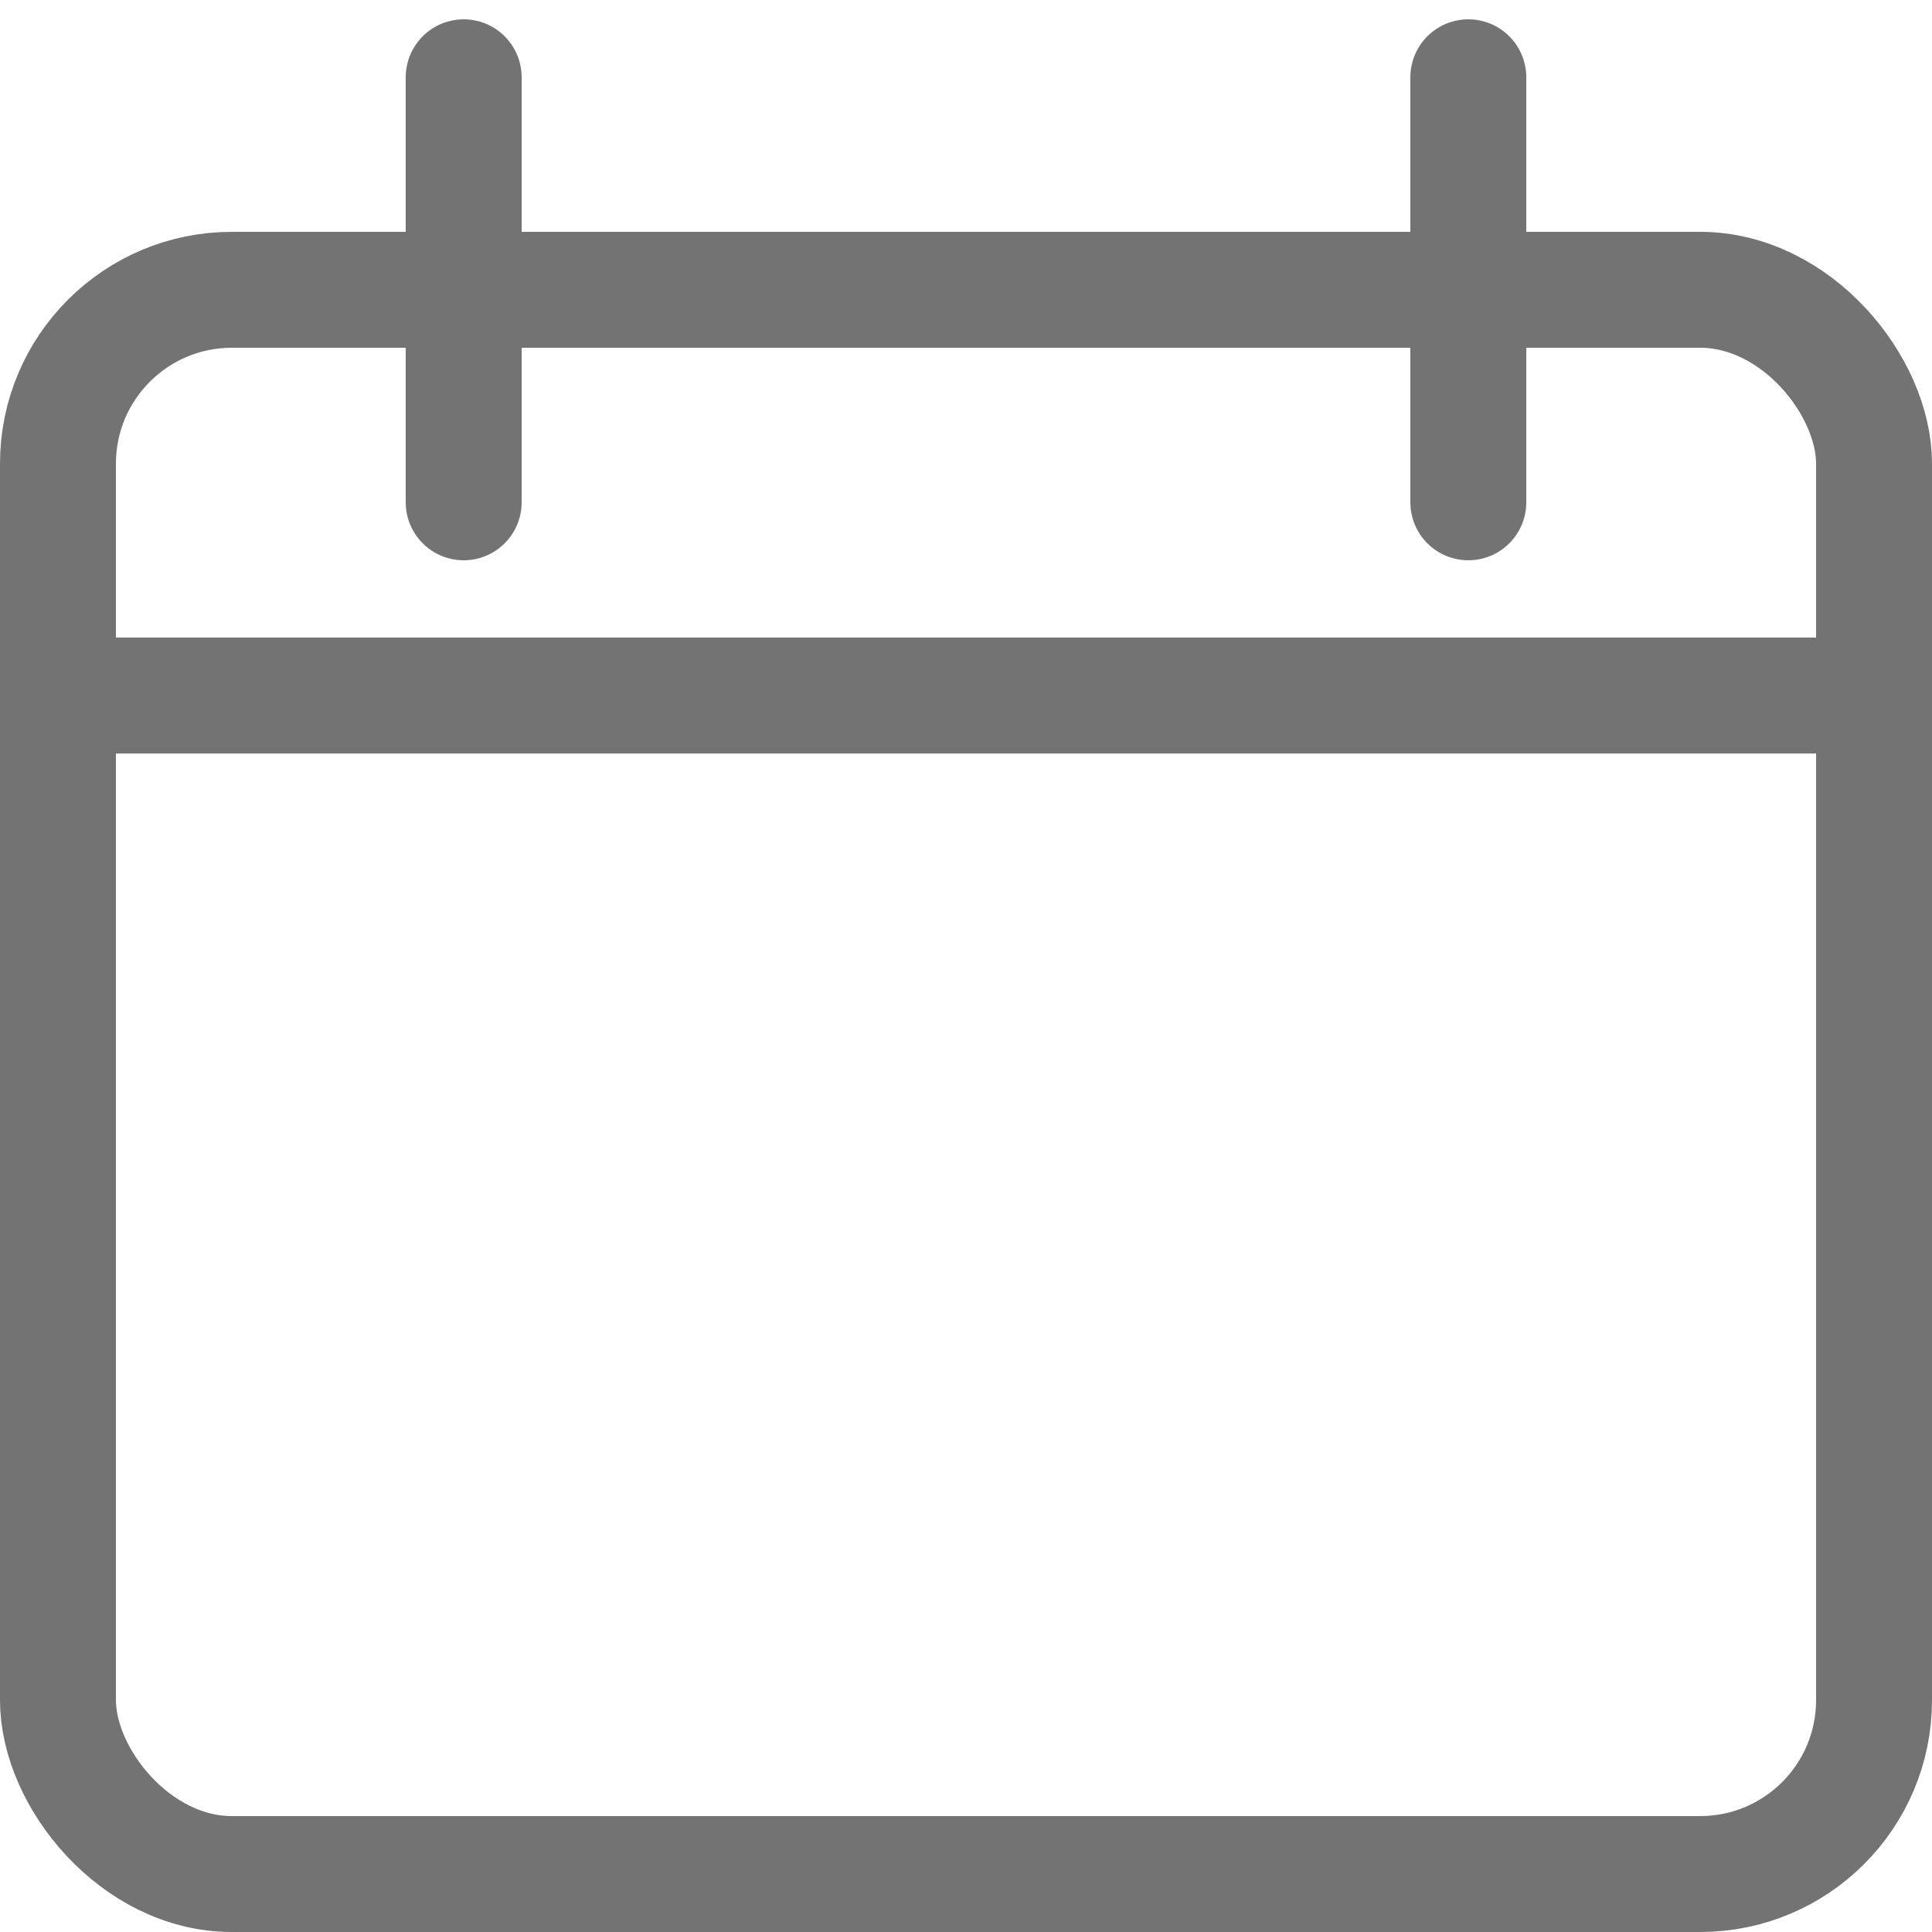 <svg width="25" height="25" viewBox="0 0 25 25" fill="none" xmlns="http://www.w3.org/2000/svg">
<path d="M1 9H24" stroke="#737373" stroke-width="1.5" stroke-linecap="round"/>
<path d="M6 1V6.5M19 1V6.5" stroke="#737373" stroke-width="1.5" stroke-linecap="round"/>
<rect x="0.75" y="3.75" width="23.5" height="20.5" rx="2.25" stroke="#737373" stroke-width="1.5"/>
</svg>
